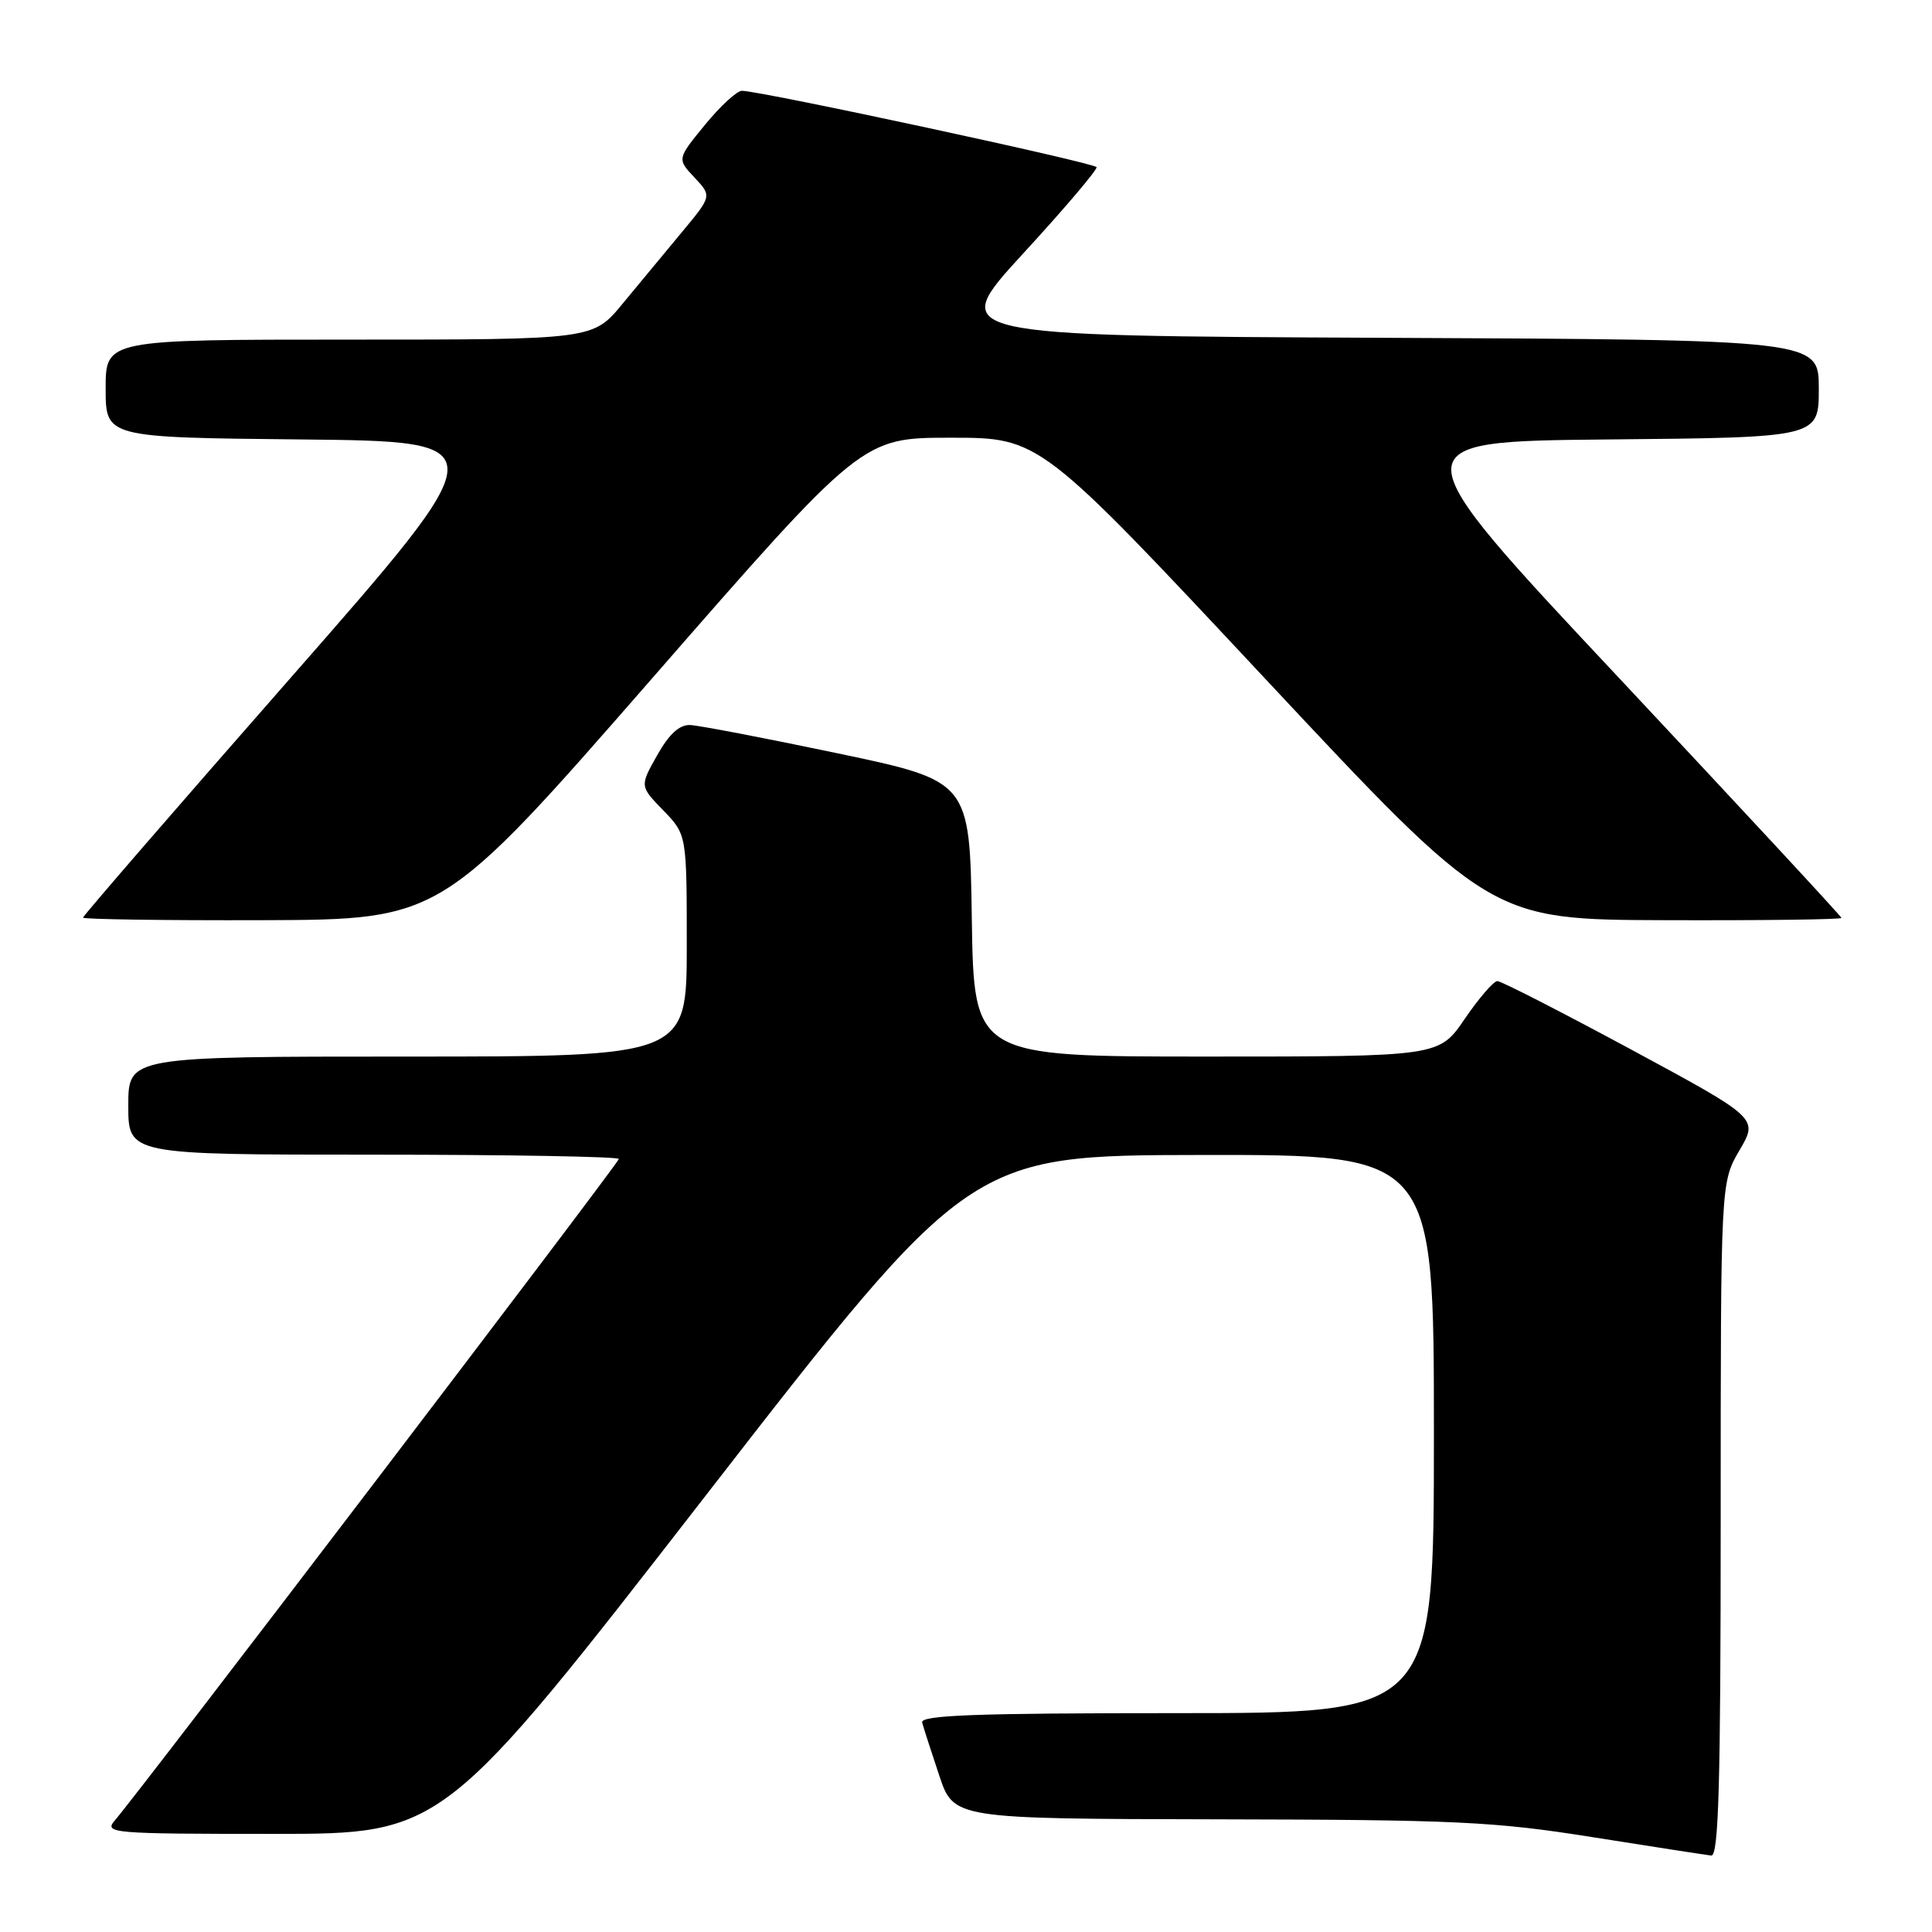<?xml version="1.0" encoding="UTF-8" standalone="no"?>
<!DOCTYPE svg PUBLIC "-//W3C//DTD SVG 1.1//EN" "http://www.w3.org/Graphics/SVG/1.1/DTD/svg11.dtd" >
<svg xmlns="http://www.w3.org/2000/svg" xmlns:xlink="http://www.w3.org/1999/xlink" version="1.1" viewBox="0 0 256 256">
 <g >
 <path fill="currentColor"
d=" M 228.00 201.34 C 228.00 156.68 228.00 156.68 230.49 152.42 C 232.99 148.17 232.99 148.17 216.16 139.08 C 206.90 134.09 198.92 130.00 198.41 130.00 C 197.91 130.00 195.97 132.25 194.09 135.00 C 190.69 140.00 190.69 140.00 159.87 140.00 C 129.05 140.00 129.05 140.00 128.77 121.75 C 128.50 103.50 128.50 103.50 111.00 99.82 C 101.38 97.80 92.57 96.11 91.43 96.07 C 90.02 96.02 88.64 97.29 87.07 100.09 C 84.77 104.17 84.77 104.17 87.89 107.38 C 91.00 110.60 91.00 110.60 91.00 125.30 C 91.00 140.00 91.00 140.00 54.00 140.00 C 17.00 140.00 17.00 140.00 17.00 146.50 C 17.00 153.00 17.00 153.00 49.50 153.00 C 67.38 153.00 82.00 153.26 82.00 153.57 C 82.00 154.09 18.77 237.07 15.19 241.25 C 13.77 242.91 14.86 243.00 36.21 243.00 C 58.73 243.00 58.73 243.00 93.61 198.04 C 128.50 153.08 128.50 153.08 159.25 153.04 C 190.00 153.00 190.00 153.00 190.00 190.00 C 190.00 227.00 190.00 227.00 155.93 227.00 C 129.15 227.00 121.93 227.27 122.19 228.25 C 122.38 228.94 123.39 232.09 124.45 235.25 C 126.37 241.00 126.37 241.00 161.43 241.07 C 192.96 241.13 197.96 241.36 211.00 243.43 C 218.97 244.70 226.06 245.79 226.75 245.87 C 227.73 245.97 228.00 236.47 228.00 201.34 Z  M 86.37 89.93 C 114.23 58.00 114.23 58.00 126.00 58.00 C 137.78 58.00 137.78 58.00 167.64 89.93 C 197.50 121.86 197.50 121.86 220.75 121.93 C 233.54 121.97 244.00 121.84 244.00 121.63 C 244.00 121.43 230.75 107.15 214.57 89.88 C 185.13 58.50 185.13 58.50 213.07 58.23 C 241.00 57.97 241.00 57.97 241.00 51.49 C 241.00 45.02 241.00 45.02 183.28 44.76 C 125.57 44.50 125.57 44.50 135.53 33.64 C 141.02 27.67 145.41 22.50 145.30 22.15 C 145.12 21.59 101.12 12.11 98.32 12.03 C 97.67 12.01 95.46 14.04 93.42 16.53 C 89.71 21.06 89.71 21.06 92.02 23.52 C 94.33 25.98 94.33 25.98 90.37 30.74 C 88.19 33.36 84.65 37.64 82.49 40.25 C 78.58 45.00 78.58 45.00 46.29 45.00 C 14.00 45.00 14.00 45.00 14.00 51.48 C 14.00 57.97 14.00 57.97 39.99 58.23 C 65.97 58.50 65.97 58.50 38.49 89.84 C 23.37 107.07 11.00 121.36 11.00 121.59 C 11.00 121.81 21.69 121.97 34.75 121.93 C 58.50 121.85 58.50 121.85 86.37 89.93 Z "/>
</g>
</svg>